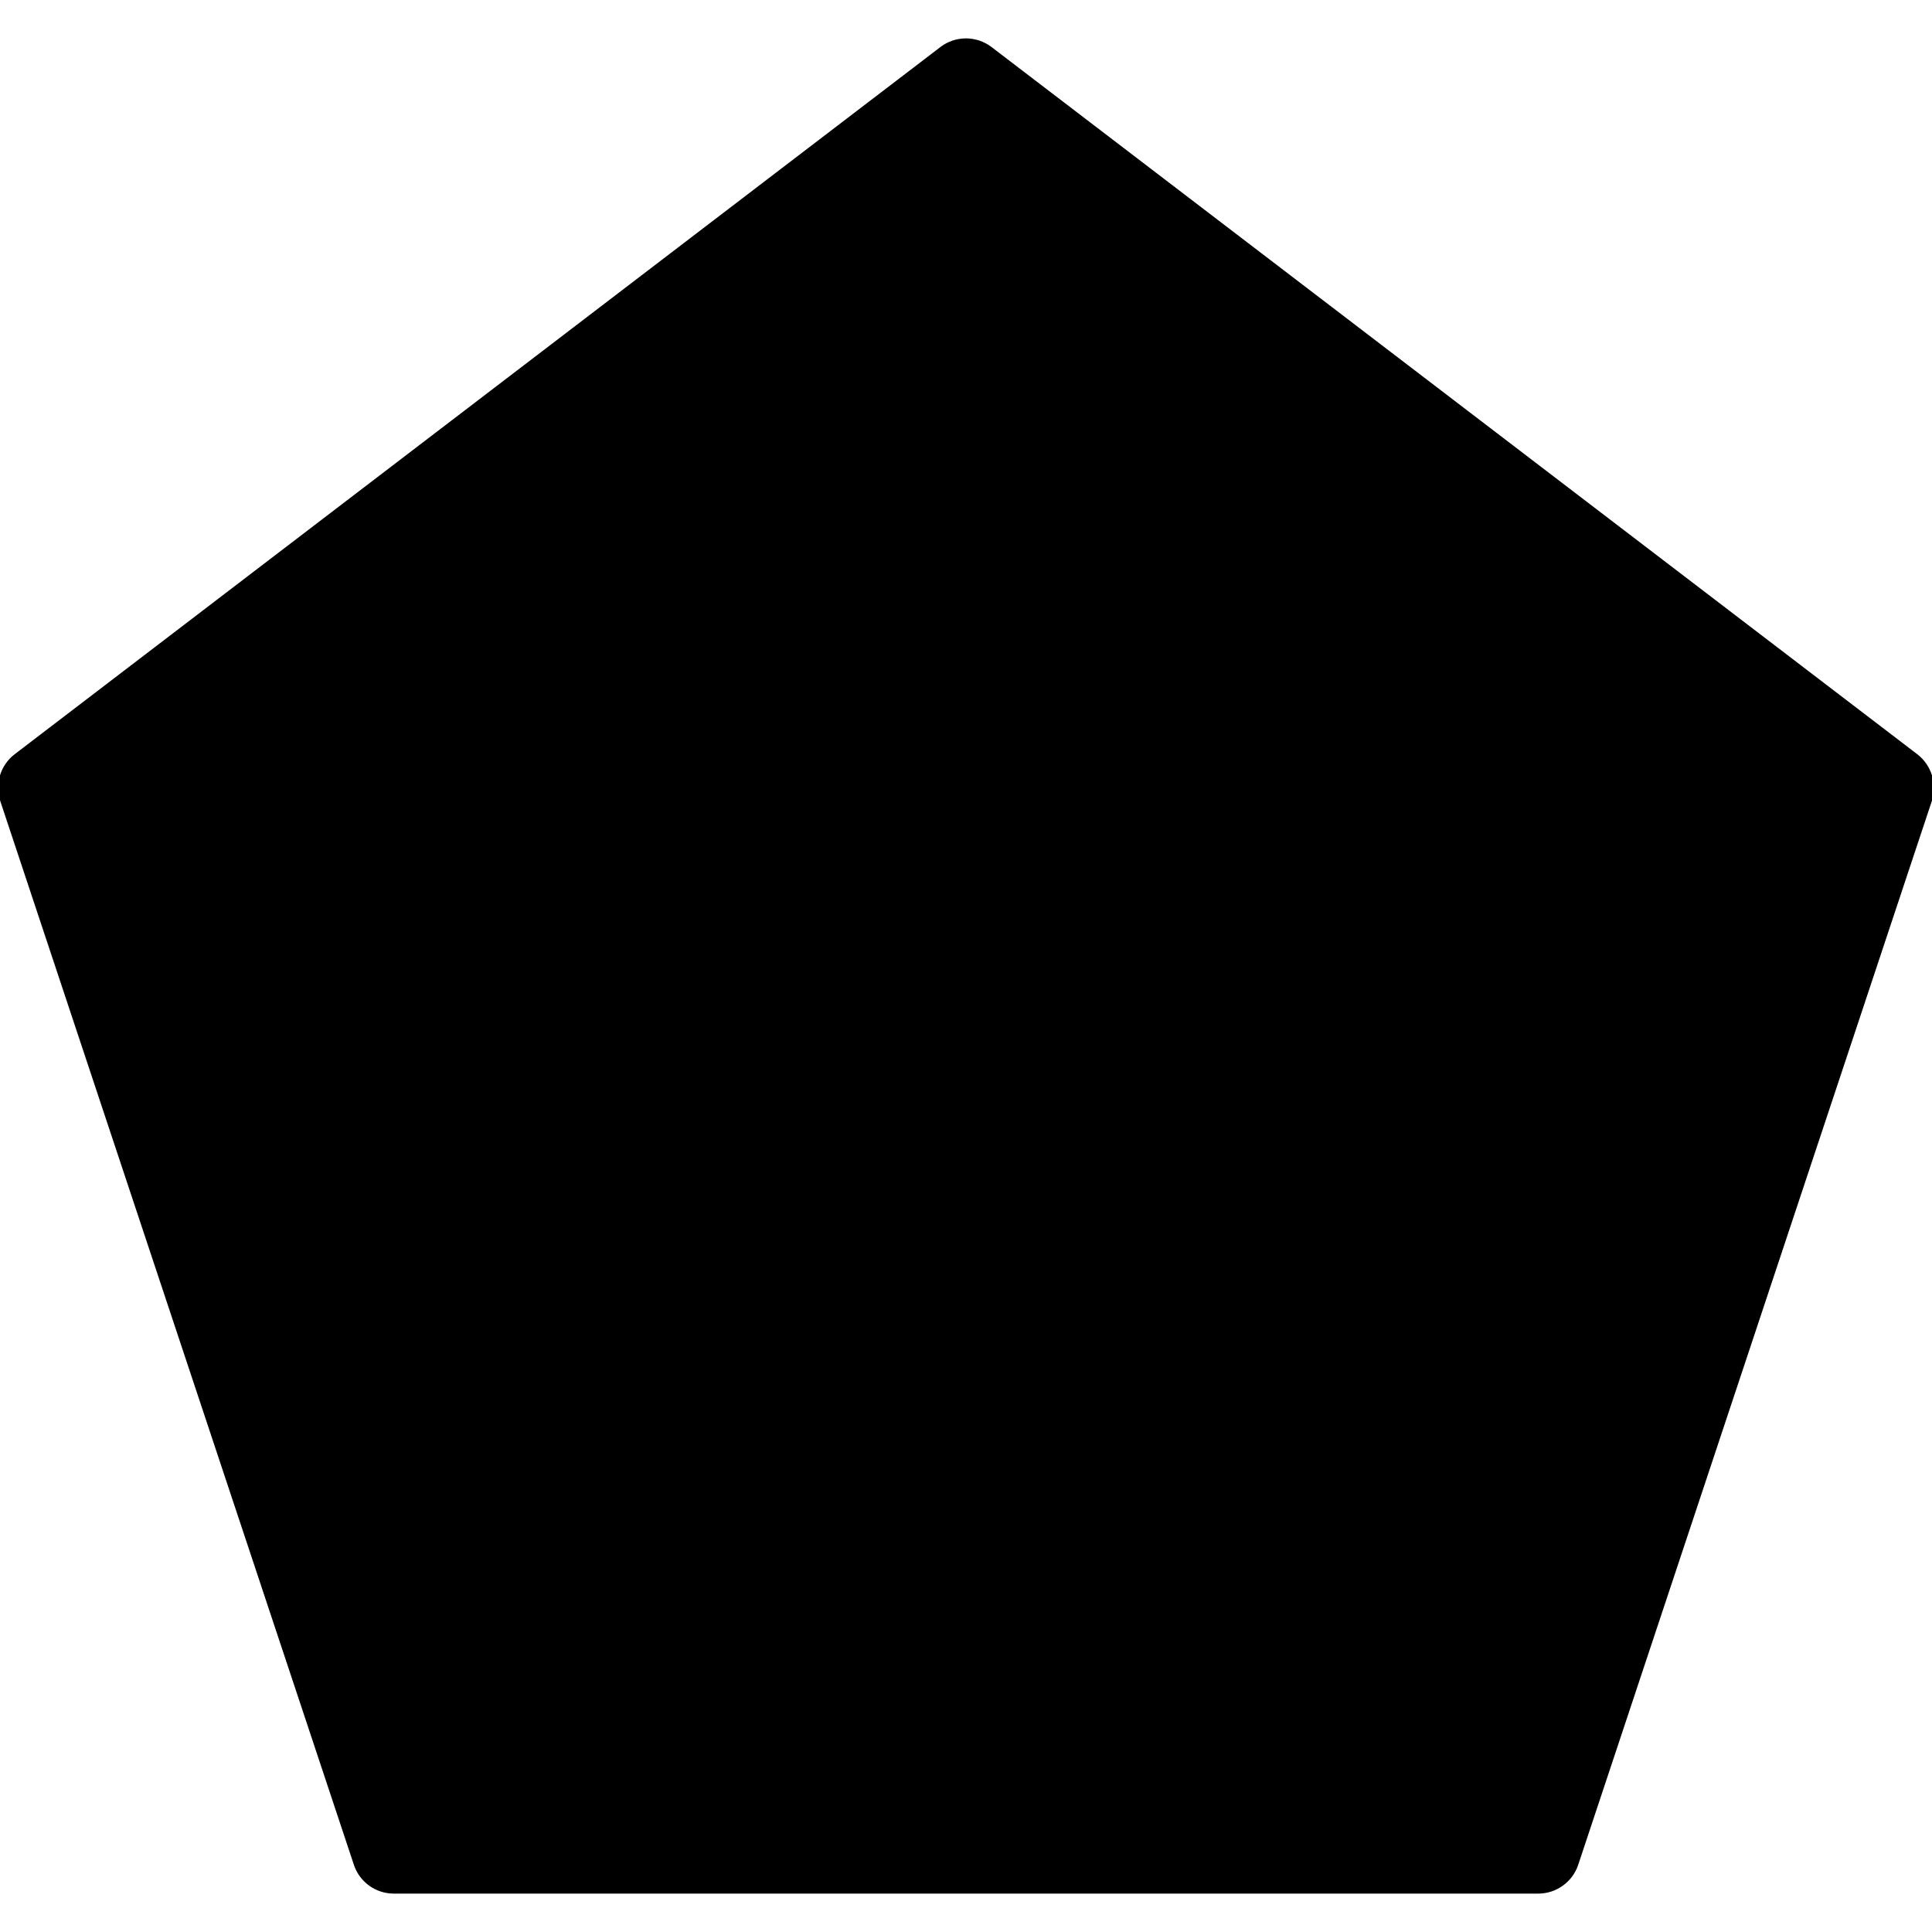 <svg fill="current" height="800px" width="800px" version="1.1" id="Layer_1" xmlns="http://www.w3.org/2000/svg" xmlns:xlink="http://www.w3.org/1999/xlink" viewBox="0 0 512.01 512.01" xml:space="preserve" stroke="current"><g id="SVGRepo_bgCarrier" stroke-width="0"/><g id="SVGRepo_tracerCarrier" stroke-linecap="round" stroke-linejoin="round"/><g id="SVGRepo_iconCarrier"> <g> <g> <path d="M507.804,200.28L262.471,12.866c-3.84-2.923-9.131-2.923-12.949,0L4.188,200.28c-3.605,2.773-5.077,7.531-3.648,11.84 l93.717,281.92c1.451,4.373,5.525,7.296,10.133,7.296h303.253c4.587,0,8.683-2.944,10.133-7.296l93.717-281.92 C512.882,207.789,511.41,203.053,507.804,200.28z"/></g></g></g></svg>